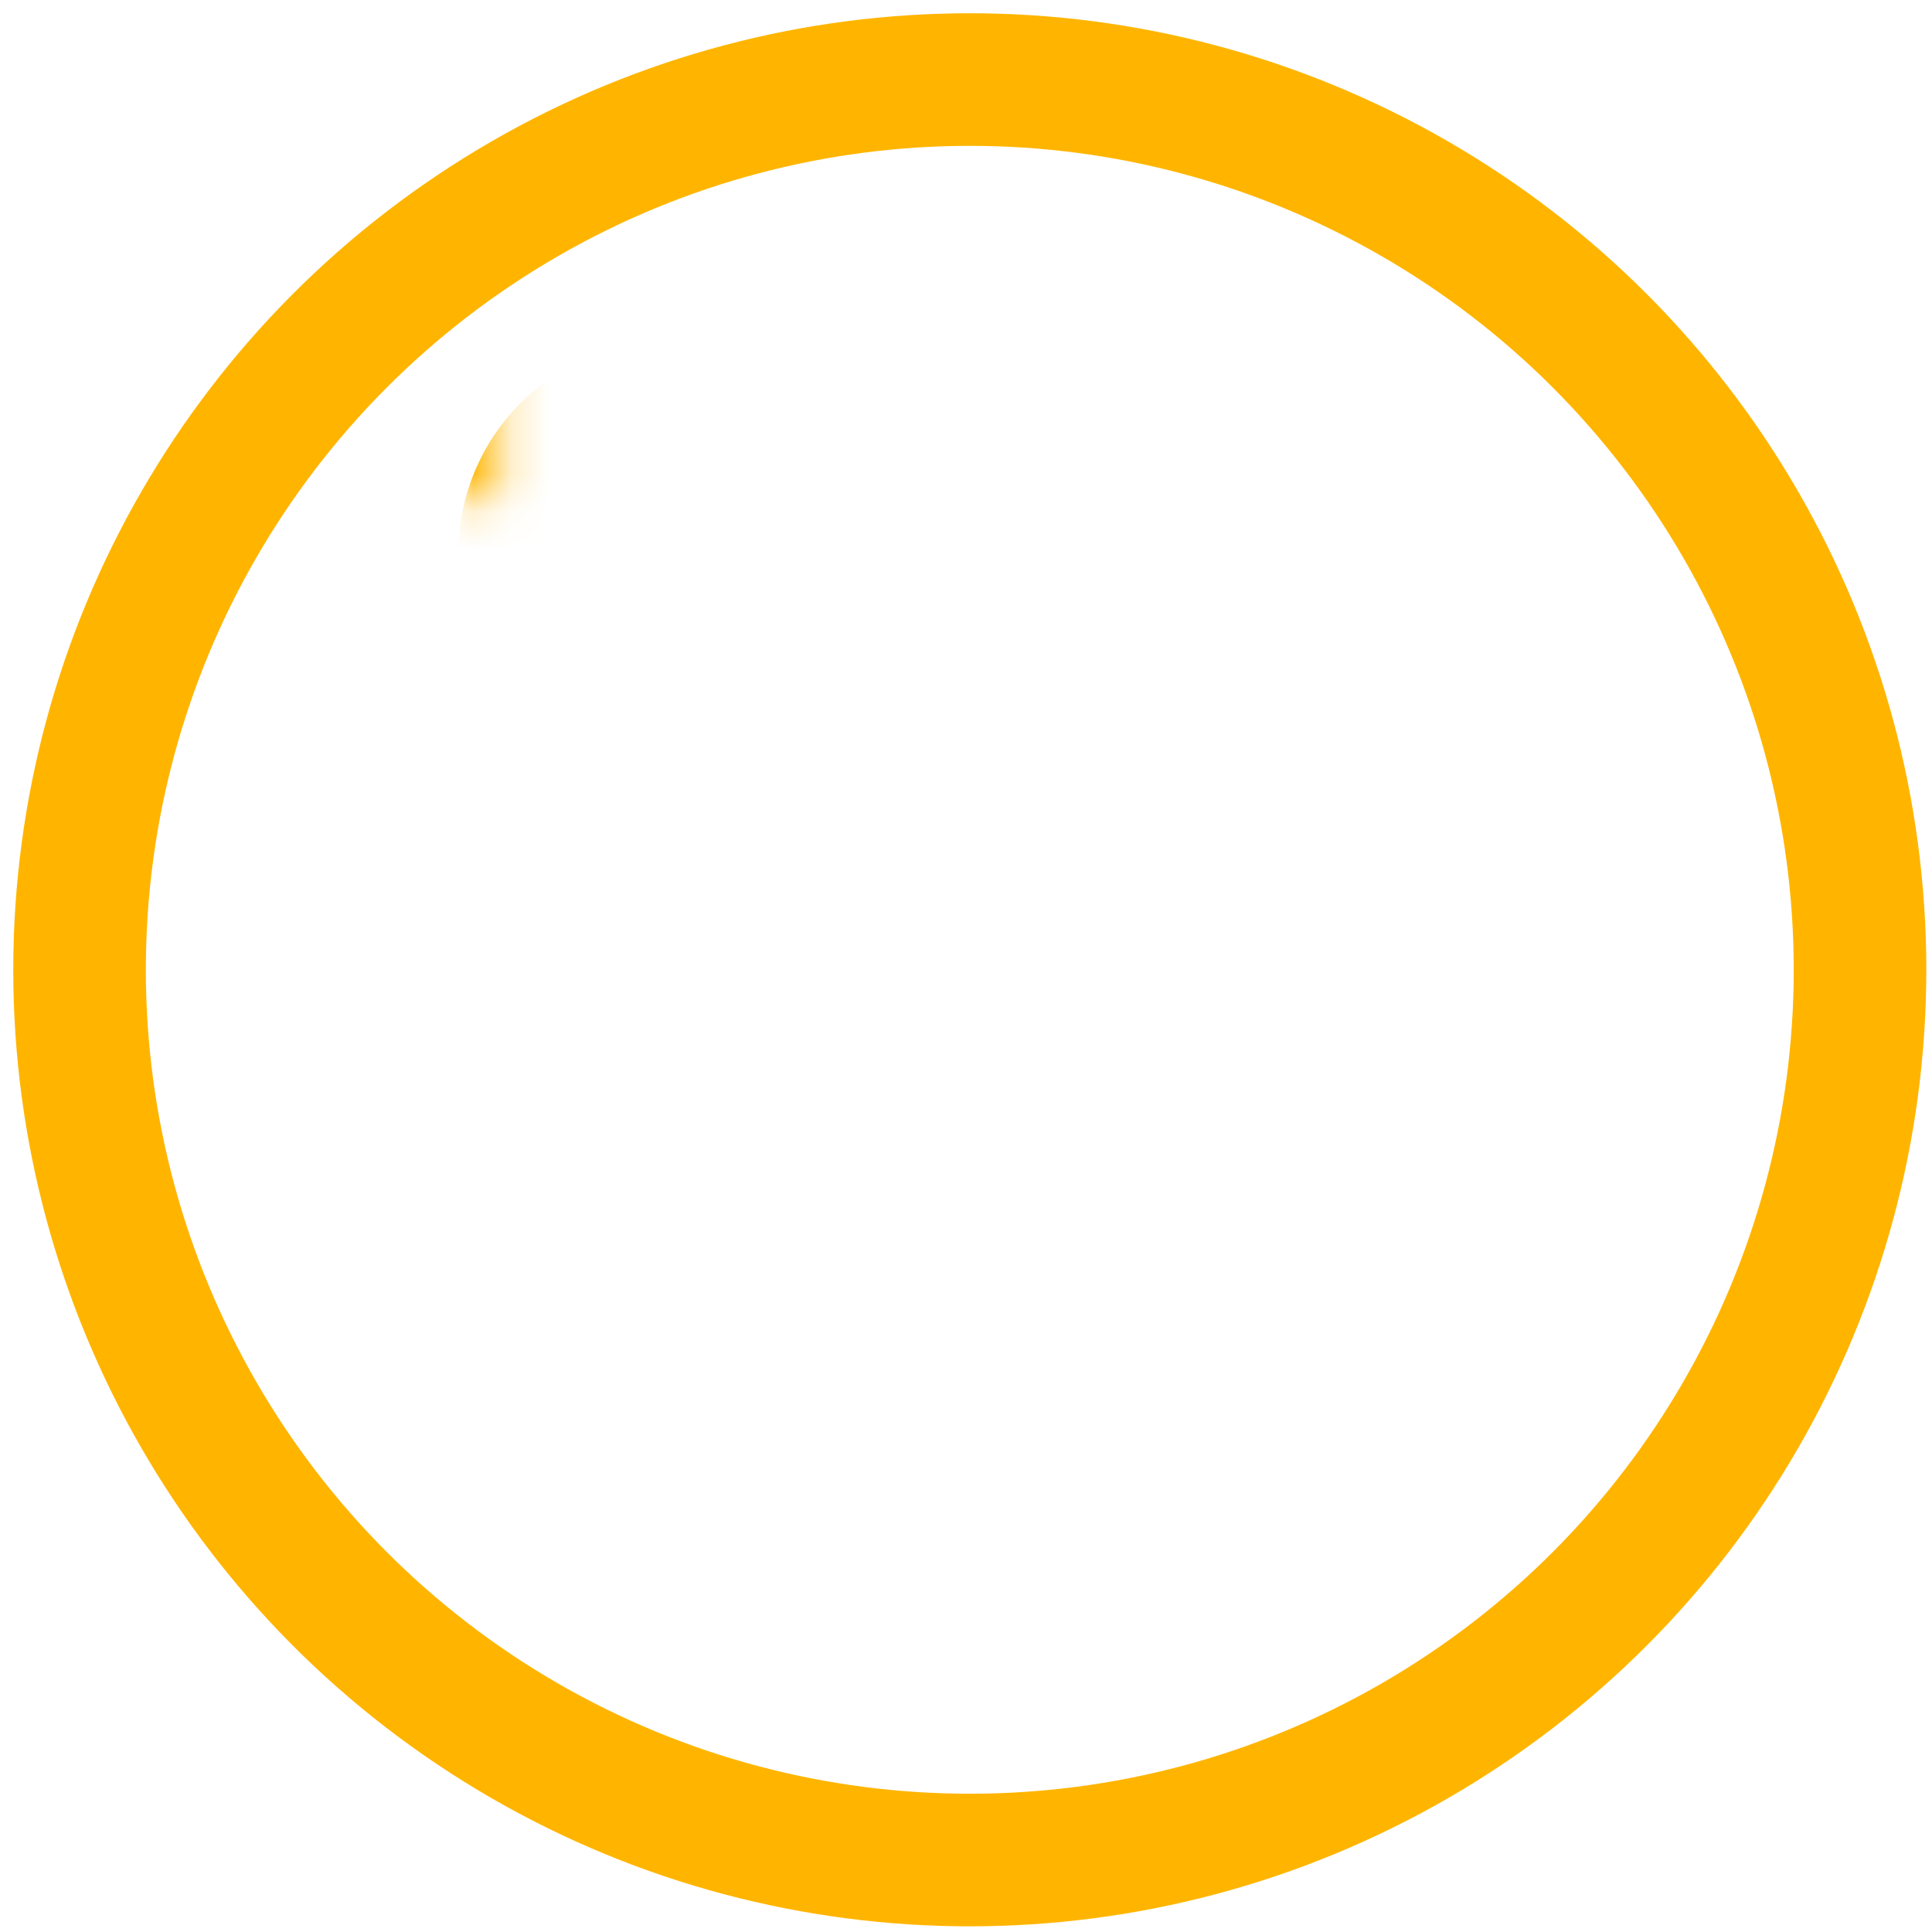<?xml version="1.0" encoding="UTF-8" standalone="no"?>
<svg width="51px" height="51px" viewBox="0 0 51 51" version="1.1" xmlns="http://www.w3.org/2000/svg" xmlns:xlink="http://www.w3.org/1999/xlink">
    <!-- Generator: Sketch 3.7.2 (28276) - http://www.bohemiancoding.com/sketch -->
    <title>expression_label1</title>
    <desc>Created with Sketch.</desc>
    <defs>
        <circle id="path-1" cx="15.7" cy="12.6" r="2.1"></circle>
        <mask id="mask-2" maskContentUnits="userSpaceOnUse" maskUnits="objectBoundingBox" x="-3.5" y="-3.5" width="11.2" height="11.2">
            <rect x="10.1" y="7" width="11.2" height="11.2" fill="white"></rect>
            <use xlink:href="#path-1" fill="black"></use>
        </mask>
        <path d="M23.6,39.2 C29.261,39.2 33.85,34.611 33.85,28.95 C33.85,23.289 29.261,26.685 23.6,26.685 C17.939,26.685 13.35,23.289 13.35,28.95 C13.35,34.611 17.939,39.2 23.6,39.2 Z" id="path-3"></path>
        <mask id="mask-4" maskContentUnits="userSpaceOnUse" maskUnits="objectBoundingBox" x="-3.5" y="-3.5" width="27.5" height="20.525">
            <rect x="9.85" y="22.175" width="27.5" height="20.525" fill="white"></rect>
            <use xlink:href="#path-3" fill="black"></use>
        </mask>
        <circle id="path-5" cx="31.6" cy="12.6" r="2.1"></circle>
        <mask id="mask-6" maskContentUnits="userSpaceOnUse" maskUnits="objectBoundingBox" x="-3.5" y="-3.5" width="11.2" height="11.2">
            <rect x="26" y="7" width="11.2" height="11.2" fill="white"></rect>
            <use xlink:href="#path-5" fill="black"></use>
        </mask>
    </defs>
    <g id="Page-1" stroke="none" stroke-width="1" fill="none" fill-rule="evenodd">
        <g id="expression_label1" stroke="#FFB500">
            <g transform="translate(2, 2)">
                <circle id="Oval-4" stroke-width="3.5" cx="23.6" cy="23.6" r="23.5"></circle>
                <use id="Oval-4-Copy-2" mask="url(#mask-2)" stroke-width="7" xlink:href="#path-1"></use>
                <use id="Oval-4-Copy-4" mask="url(#mask-4)" stroke-width="7" xlink:href="#path-3"></use>
                <use id="Oval-4-Copy-3" mask="url(#mask-6)" stroke-width="7" xlink:href="#path-5"></use>
            </g>
        </g>
    </g>
</svg>